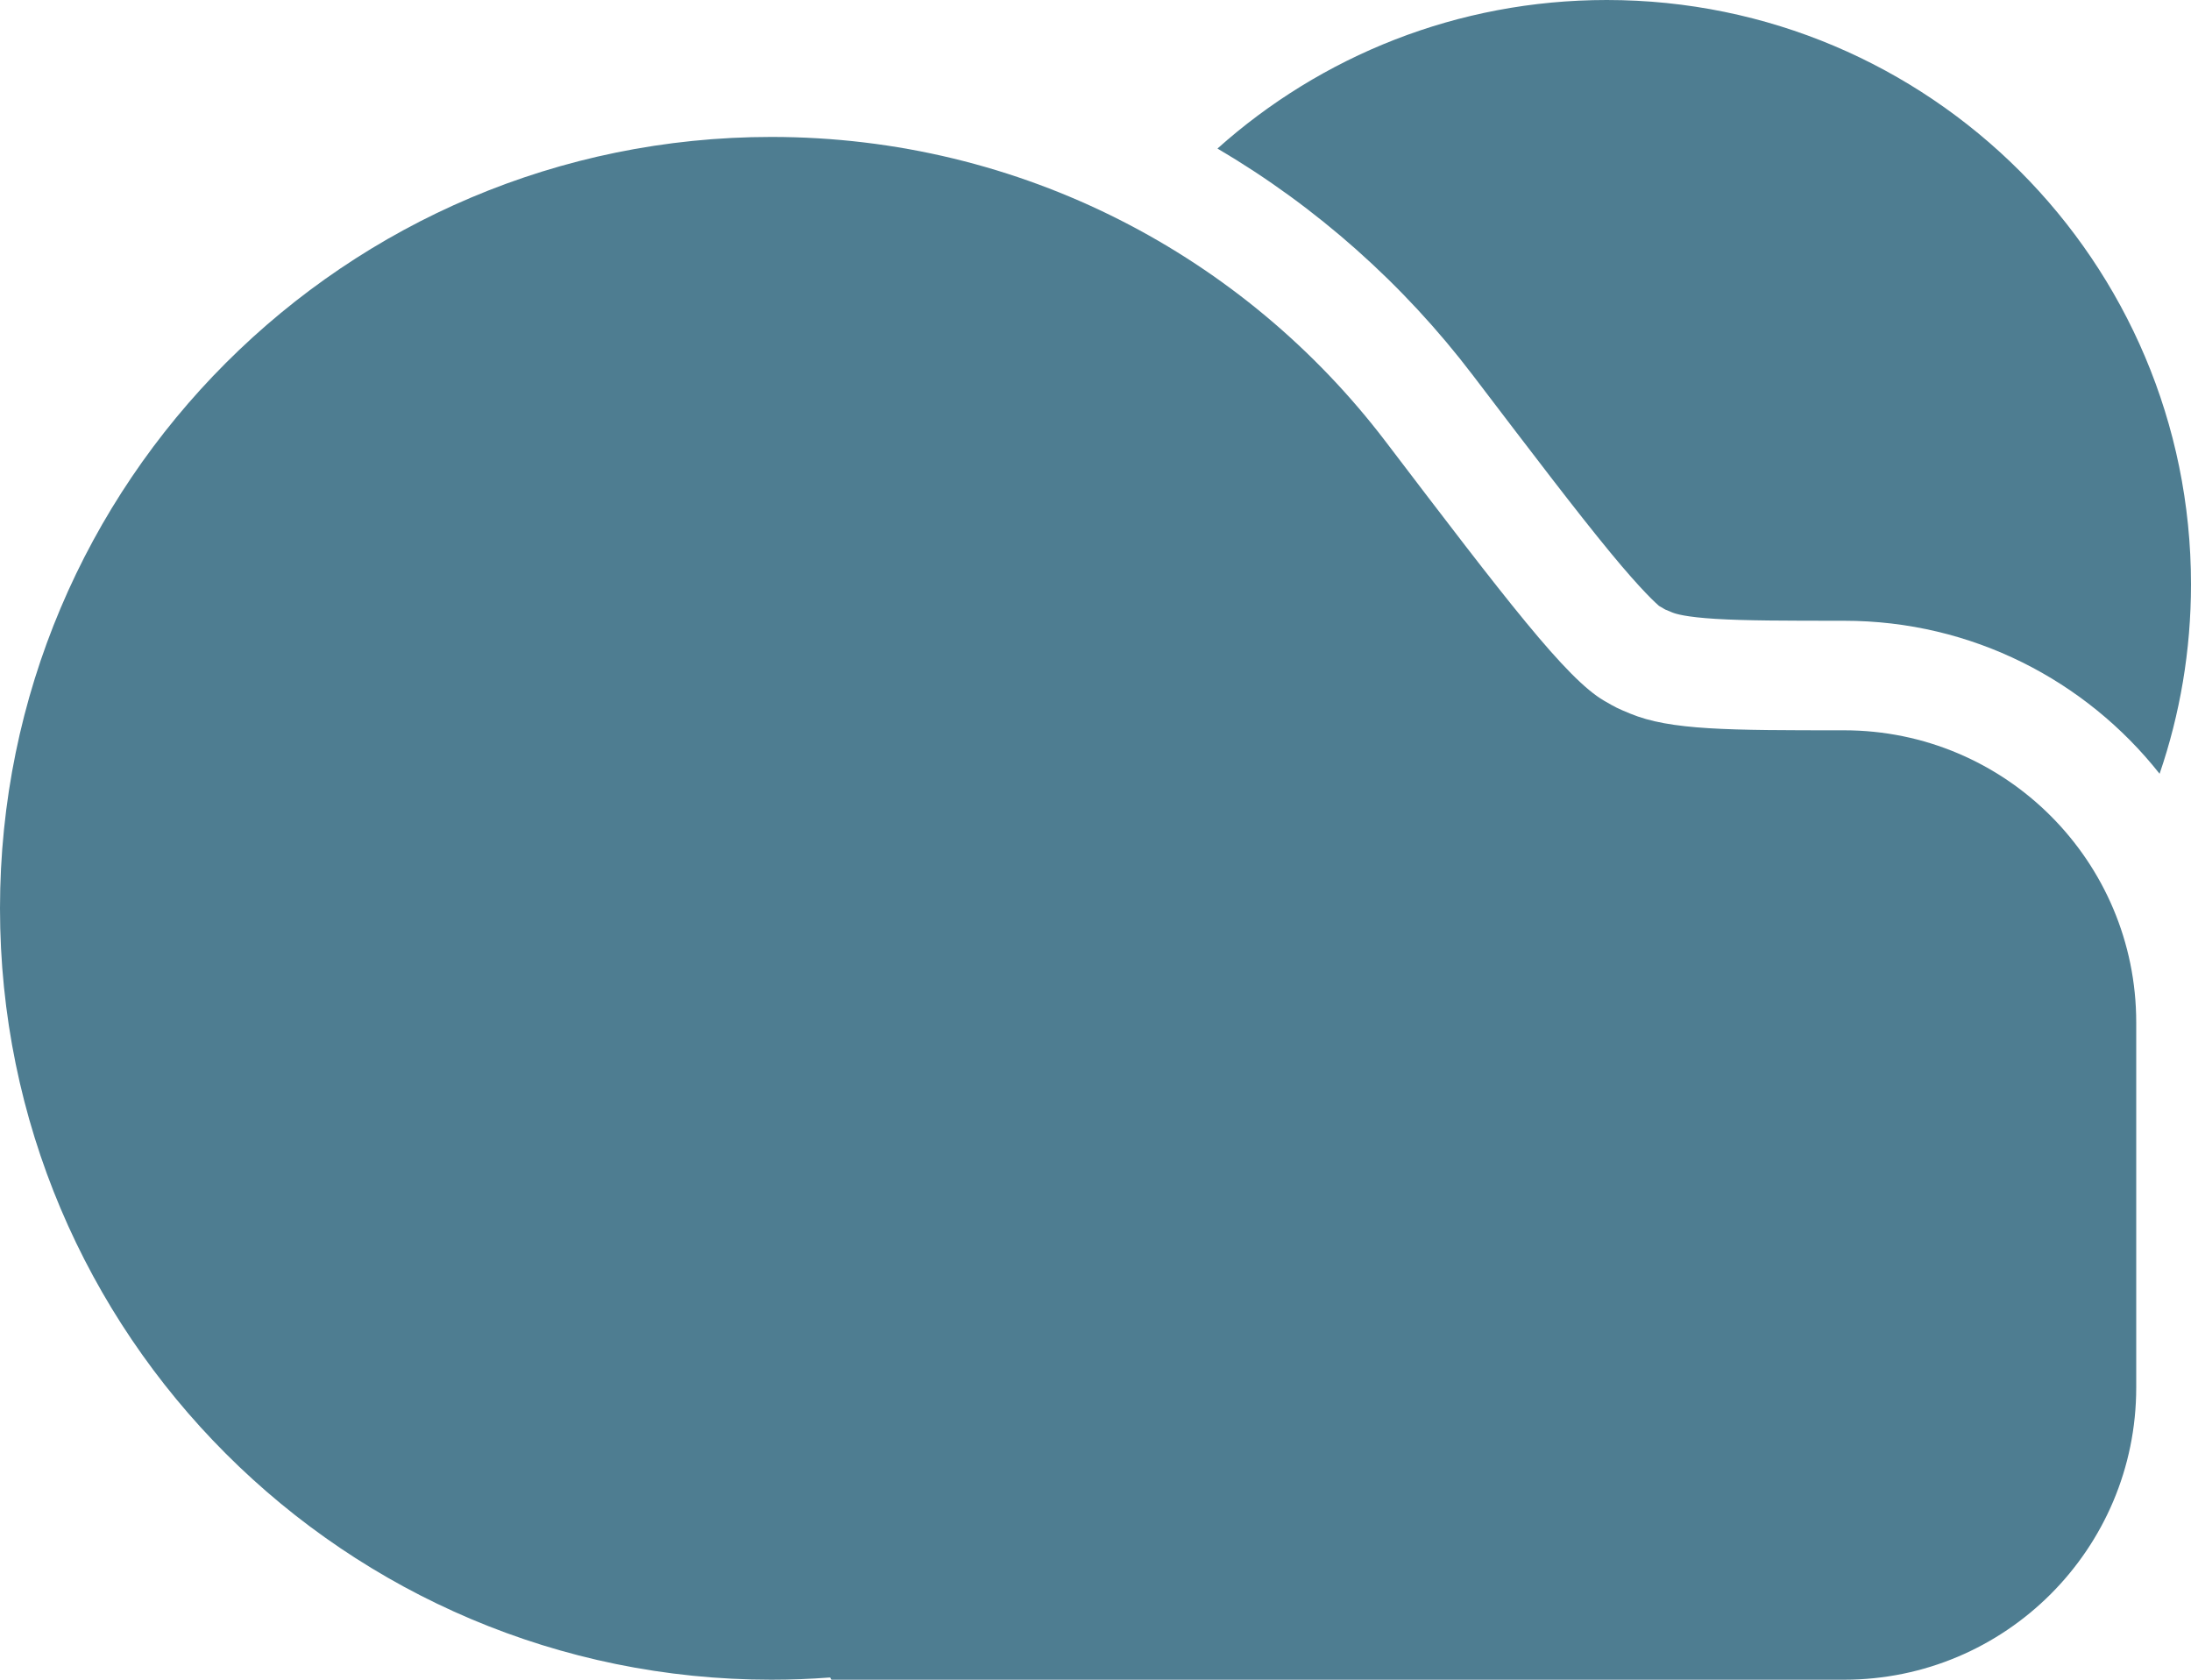 <svg width="30" height="23" viewBox="0 0 30 23" fill="none" xmlns="http://www.w3.org/2000/svg">
<path fill-rule="evenodd" clip-rule="evenodd" d="M11.375 22.985C11.375 22.977 11.368 22.97 11.359 22.97C11.096 22.99 10.831 23 10.562 23C4.729 23 0 18.271 0 12.438C0 6.604 4.729 1.875 10.562 1.875C13.993 1.875 17.042 3.511 18.971 6.044C20.621 8.211 21.446 9.294 21.964 9.595C22.13 9.691 22.14 9.696 22.318 9.77C22.871 10 23.664 10 25.25 10C27.459 10 29.25 11.791 29.25 14V19C29.25 21.209 27.459 23 25.25 23H11.39C11.382 23 11.375 22.993 11.375 22.985Z" fill="#4E7D91"/>
<path fill-rule="evenodd" clip-rule="evenodd" d="M29.57 10.595C29.849 9.781 30 8.908 30 8C30 3.582 26.418 0 22 0C19.953 0 18.085 0.769 16.67 2.034C18.028 2.833 19.216 3.889 20.165 5.136C20.997 6.229 21.595 7.014 22.049 7.565C22.494 8.105 22.683 8.267 22.713 8.294C22.717 8.297 22.718 8.298 22.717 8.297C22.76 8.322 22.782 8.335 22.797 8.344L22.802 8.347L22.808 8.349C22.824 8.356 22.848 8.366 22.894 8.385C22.941 8.405 23.081 8.449 23.489 8.474C23.897 8.499 24.438 8.5 25.25 8.5C27.002 8.5 28.562 9.319 29.57 10.595ZM27.718 13.596C27.524 12.407 26.493 11.5 25.25 11.5H25.203H25.203C24.45 11.5 23.816 11.5 23.304 11.468C22.781 11.436 22.248 11.366 21.742 11.155C21.504 11.056 21.434 11.021 21.211 10.892C20.682 10.585 20.186 10.022 19.734 9.473C19.239 8.872 18.606 8.041 17.8 6.982L17.8 6.982L17.778 6.953C16.99 5.918 15.986 5.059 14.833 4.442C14.3 5.514 14 6.722 14 8C14 12.418 17.582 16 22 16C24.24 16 26.265 15.079 27.718 13.596Z" fill="#4E7D91"/>
</svg>

